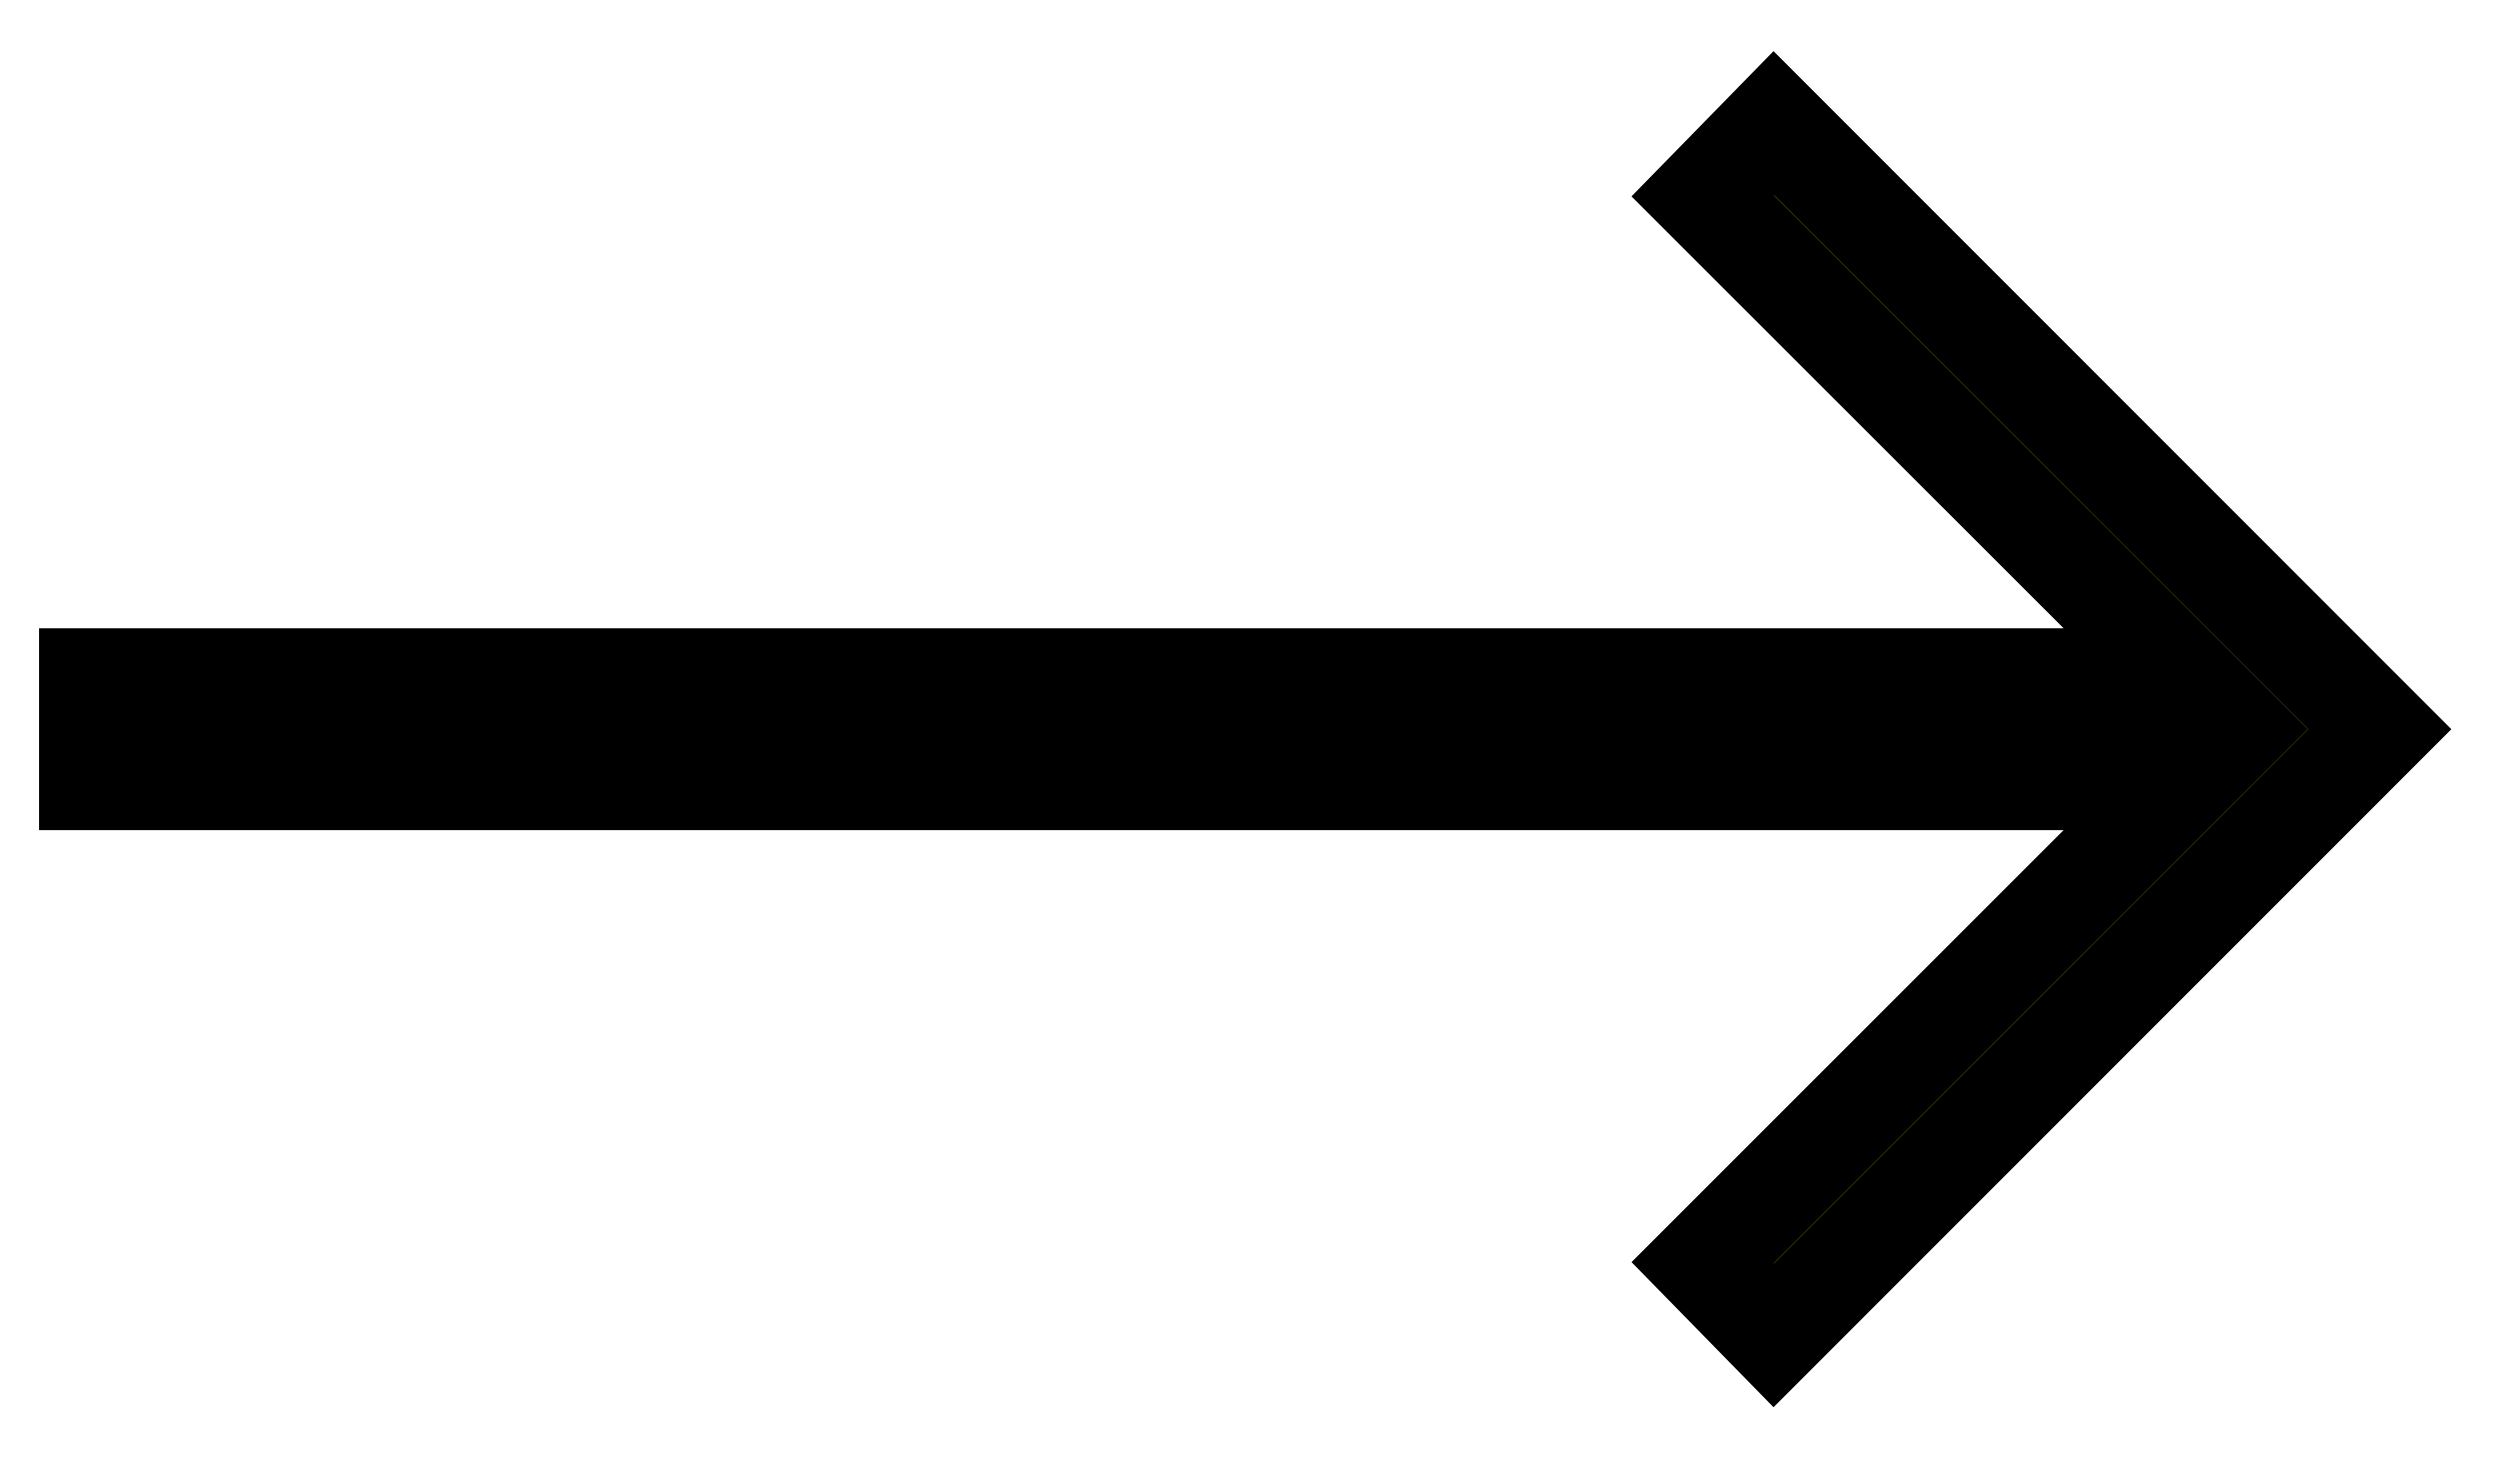 <svg width="48" height="28" viewBox="0 0 48 28" fill="none" xmlns="http://www.w3.org/2000/svg">
<path d="M39.622 14.969H1.719V13.032H39.622H41.962L40.307 11.378L32.687 3.763L34.059 2.36L45.696 14.001L34.059 25.641L32.688 24.24L40.307 16.623L41.961 14.969H39.622Z" fill="#233000" stroke="black" stroke-width="1.938"/>
</svg>
